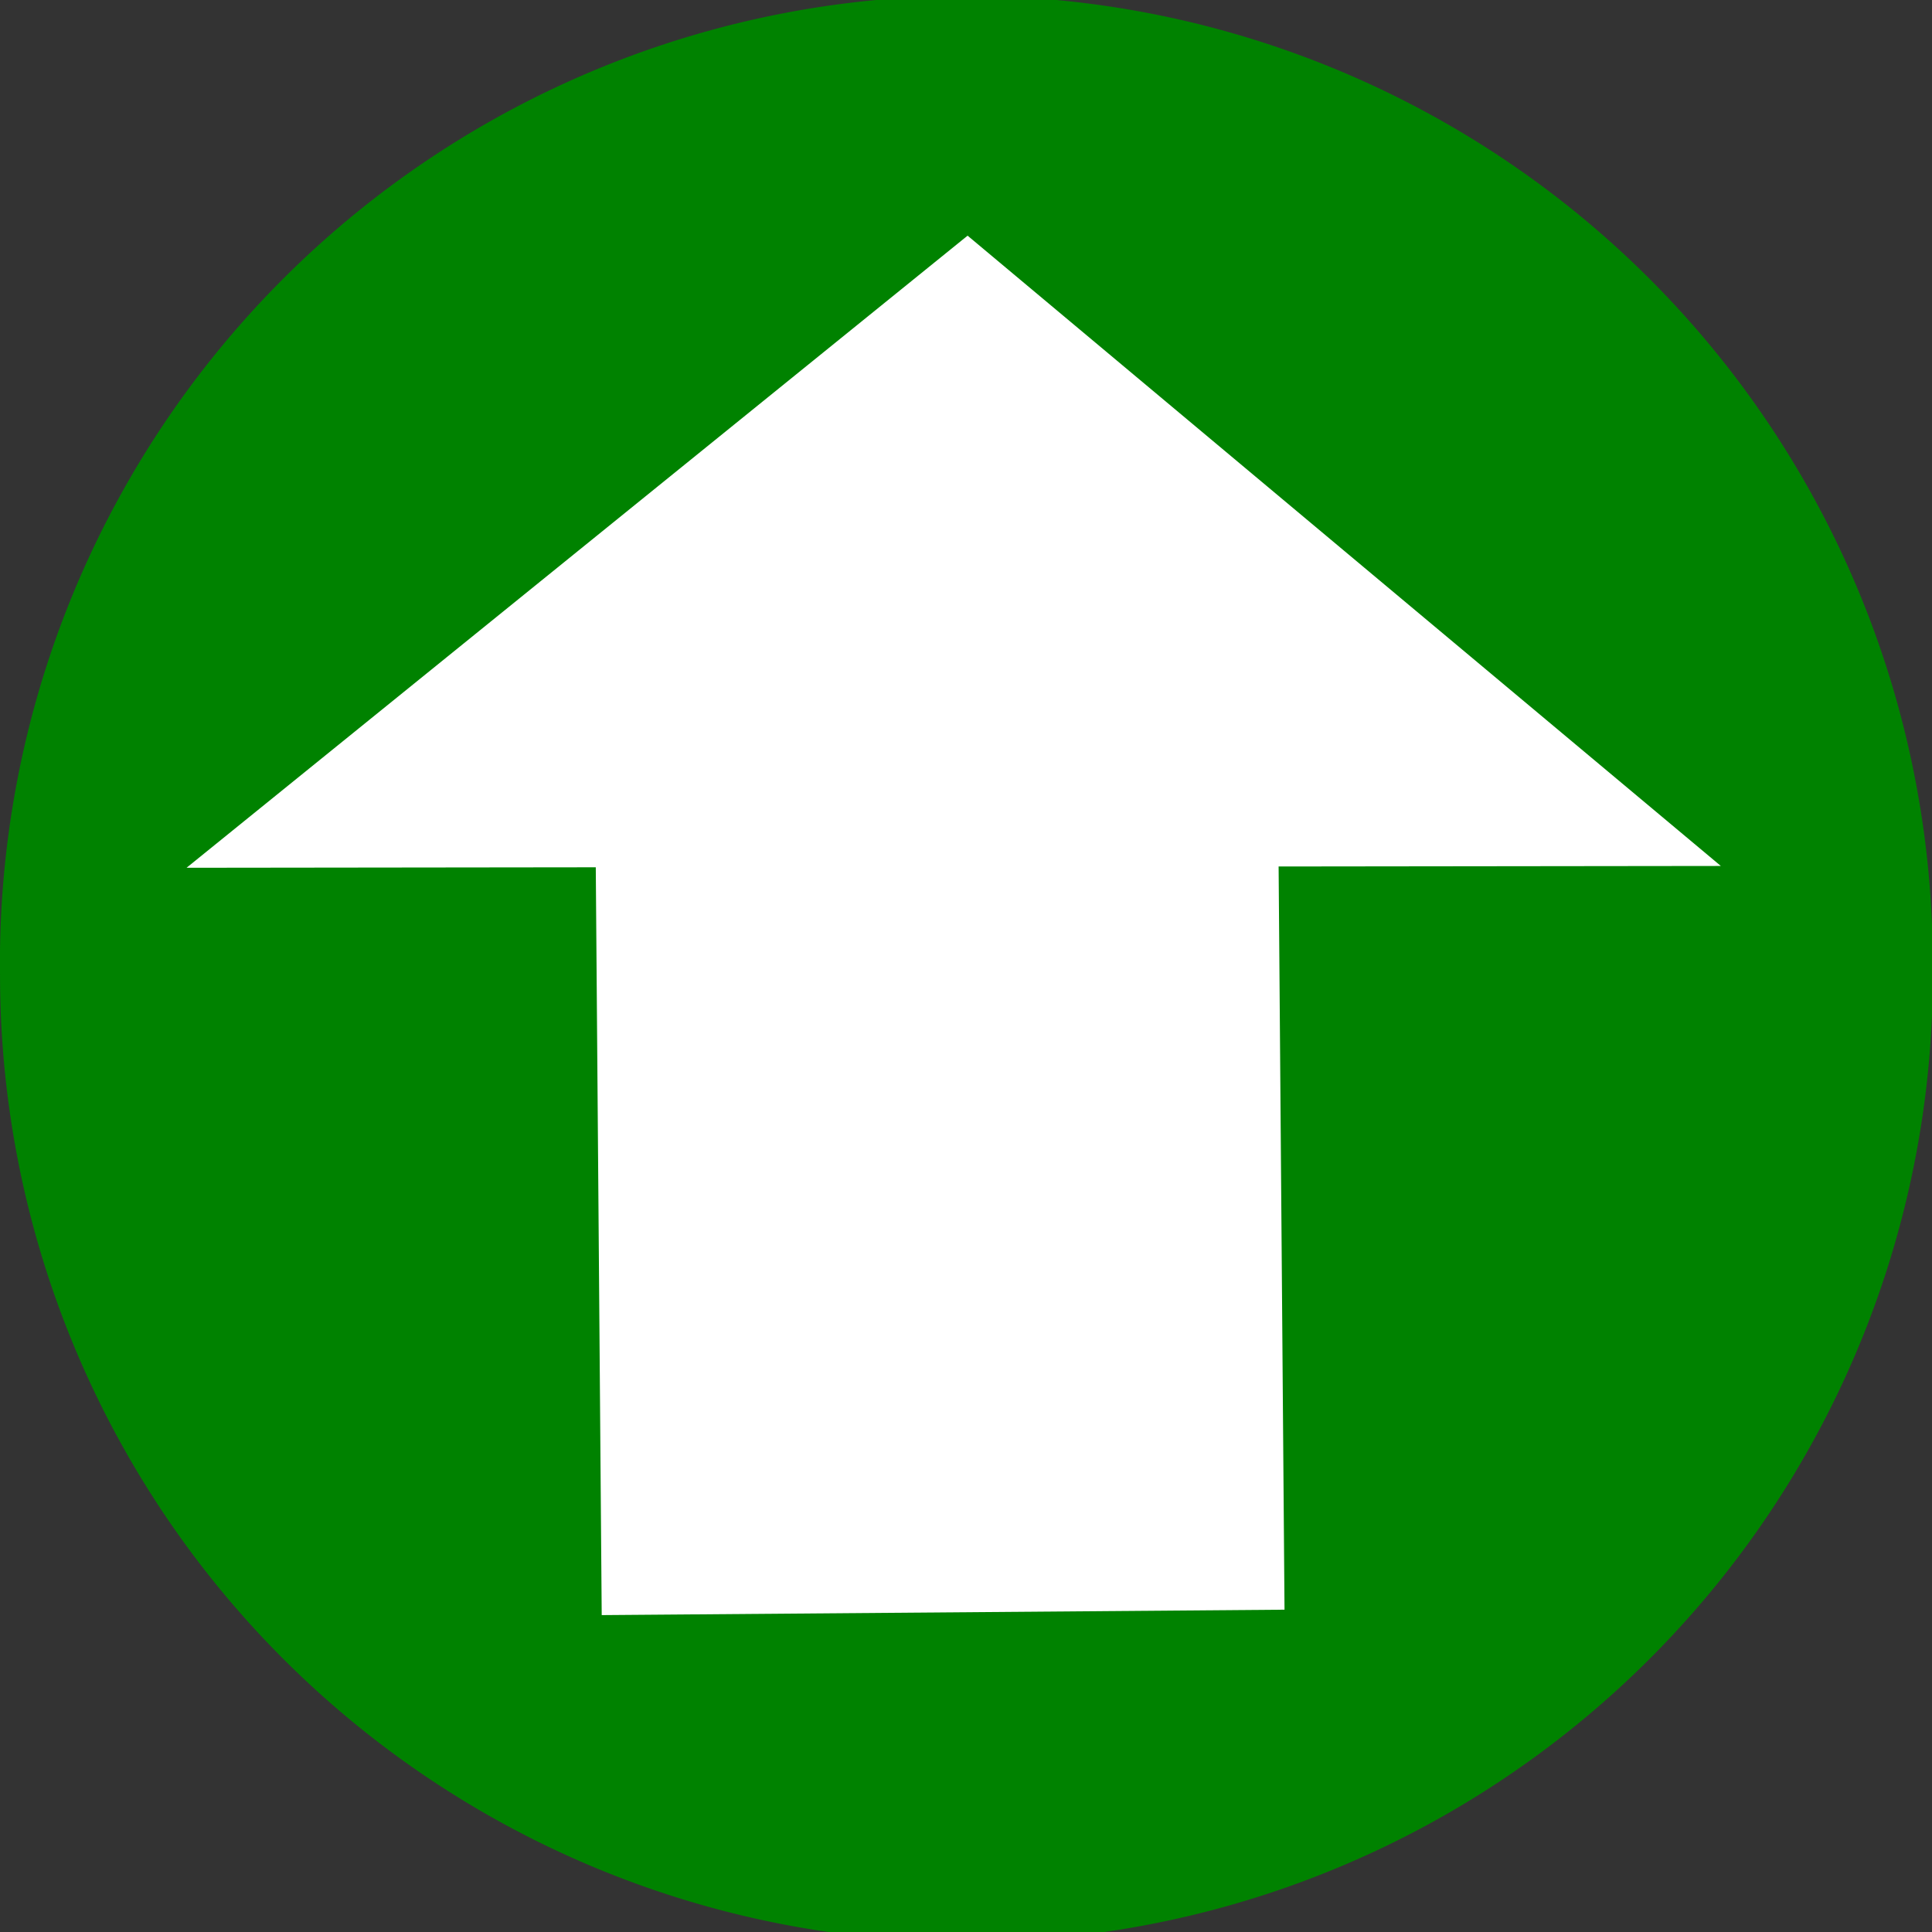 <?xml version="1.0" encoding="UTF-8" standalone="no"?>
<!-- Created with Inkscape (http://www.inkscape.org/) -->
<svg
   xmlns:dc="http://purl.org/dc/elements/1.1/"
   xmlns:cc="http://creativecommons.org/ns#"
   xmlns:rdf="http://www.w3.org/1999/02/22-rdf-syntax-ns#"
   xmlns:svg="http://www.w3.org/2000/svg"
   xmlns="http://www.w3.org/2000/svg"
   xmlns:sodipodi="http://sodipodi.sourceforge.net/DTD/sodipodi-0.dtd"
   xmlns:inkscape="http://www.inkscape.org/namespaces/inkscape"
   width="48"
   height="48"
   id="svg2"
   sodipodi:version="0.32"
   inkscape:version="0.46"
   version="1.0"
   sodipodi:docname="up.svg"
   inkscape:output_extension="org.inkscape.output.svg.inkscape">
  <rect width="100%" height="100%" fill="#333333" stroke="none"/>
  <defs
     id="defs4">
    <inkscape:perspective
       sodipodi:type="inkscape:persp3d"
       inkscape:vp_x="0 : 526.18109 : 1"
       inkscape:vp_y="0 : 1000 : 0"
       inkscape:vp_z="744.09448 : 526.18109 : 1"
       inkscape:persp3d-origin="372.04724 : 350.78739 : 1"
       id="perspective10" />
  </defs>
  <sodipodi:namedview
     id="base"
     pagecolor="#ffffff"
     bordercolor="#666666"
     borderopacity="1.0"
     inkscape:pageopacity="0.0"
     inkscape:pageshadow="2"
     inkscape:zoom="11.2"
     inkscape:cx="27.965238"
     inkscape:cy="21.930878"
     inkscape:document-units="px"
     inkscape:current-layer="layer1"
     showgrid="false"
     showguides="true"
     inkscape:guide-bbox="true"
     inkscape:window-width="1279"
     inkscape:window-height="974"
     inkscape:window-x="0"
     inkscape:window-y="25" />
  <g
     inkscape:label="Ebene 1"
     inkscape:groupmode="layer"
     id="layer1">
    <path
       sodipodi:type="arc"
       style="fill:#008080"
       id="path2383"
       sodipodi:cx="23.348215"
       sodipodi:cy="22.107143"
       sodipodi:rx="9.3303576"
       sodipodi:ry="11.071428"
       d="M 32.679,22.107 A 9.33,11.071 0 1 1 14.018,22.107 A 9.33,11.071 0 1 1 32.679,22.107 z"
       transform="matrix(1,-7.9362168e-3,-7.9362168e-3,-1,0.192,48.333)" />
    <path
       sodipodi:type="arc"
       style="fill:#008200;fill-opacity:1"
       id="path2385"
       sodipodi:cx="23.794643"
       sodipodi:cy="24.5625"
       sodipodi:rx="23.794643"
       sodipodi:ry="24.508928"
       d="M 47.589,24.562 A 23.795,24.509 0 1 1 0,24.562 A 23.795,24.509 0 1 1 47.589,24.562 z"
       transform="matrix(1.009,-8.0106657e-3,-7.7772036e-3,-0.98,0.192,48.332)" />
    <path
       sodipodi:type="arc"
       style="fill:#008080"
       id="path2387"
       sodipodi:cx="22.901785"
       sodipodi:cy="22.598215"
       sodipodi:rx="1.4732143"
       sodipodi:ry="0.13392857"
       d="M 24.375,22.598 A 1.473,0.134 0 0 1 24.375,22.599 L 22.902,22.598 z"
       sodipodi:start="0"
       sodipodi:end="0.0069719238"
       transform="matrix(1,-7.9362168e-3,-7.9362168e-3,-1,0.192,48.333)" />
    <path
       sodipodi:type="arc"
       style="fill:#008080"
       id="path2389"
       sodipodi:cx="19.776785"
       sodipodi:cy="22.017857"
       sodipodi:rx="1.9196428"
       sodipodi:ry="0.089285716"
       d="M 21.696,22.018 A 1.92,0.089 0 1 1 17.857,22.018 A 1.92,0.089 0 1 1 21.696,22.018 z"
       transform="matrix(1,-7.9362168e-3,-7.9362168e-3,-1,0.192,48.333)" />
    <rect
       style="fill:#ffffff"
       id="rect2391"
       width="16.964"
       height="20.446"
       x="14.63"
       y="-40.243"
       transform="matrix(1,-7.9362168e-3,-7.9362168e-3,-1,0,0)" />
    <path
       sodipodi:type="star"
       style="fill:#ffffff"
       id="path2395"
       sodipodi:sides="3"
       sodipodi:cx="4.9107141"
       sodipodi:cy="29.25"
       sodipodi:r1="17.777725"
       sodipodi:r2="8.8888626"
       sodipodi:arg1="-0.53783553"
       sodipodi:arg2="0.50936202"
       inkscape:flatsided="false"
       inkscape:rounded="0"
       inkscape:randomized="0"
       d="M 20.179,20.143 L 12.671,33.584 L 5.164,47.026 L -2.723,33.804 L -10.61,20.581 L 4.784,20.362 L 20.179,20.143 z"
       transform="matrix(1.238,-9.8234111e-3,-4.6677931e-3,-0.588,17.866,33.557)" />
  </g>
</svg>
